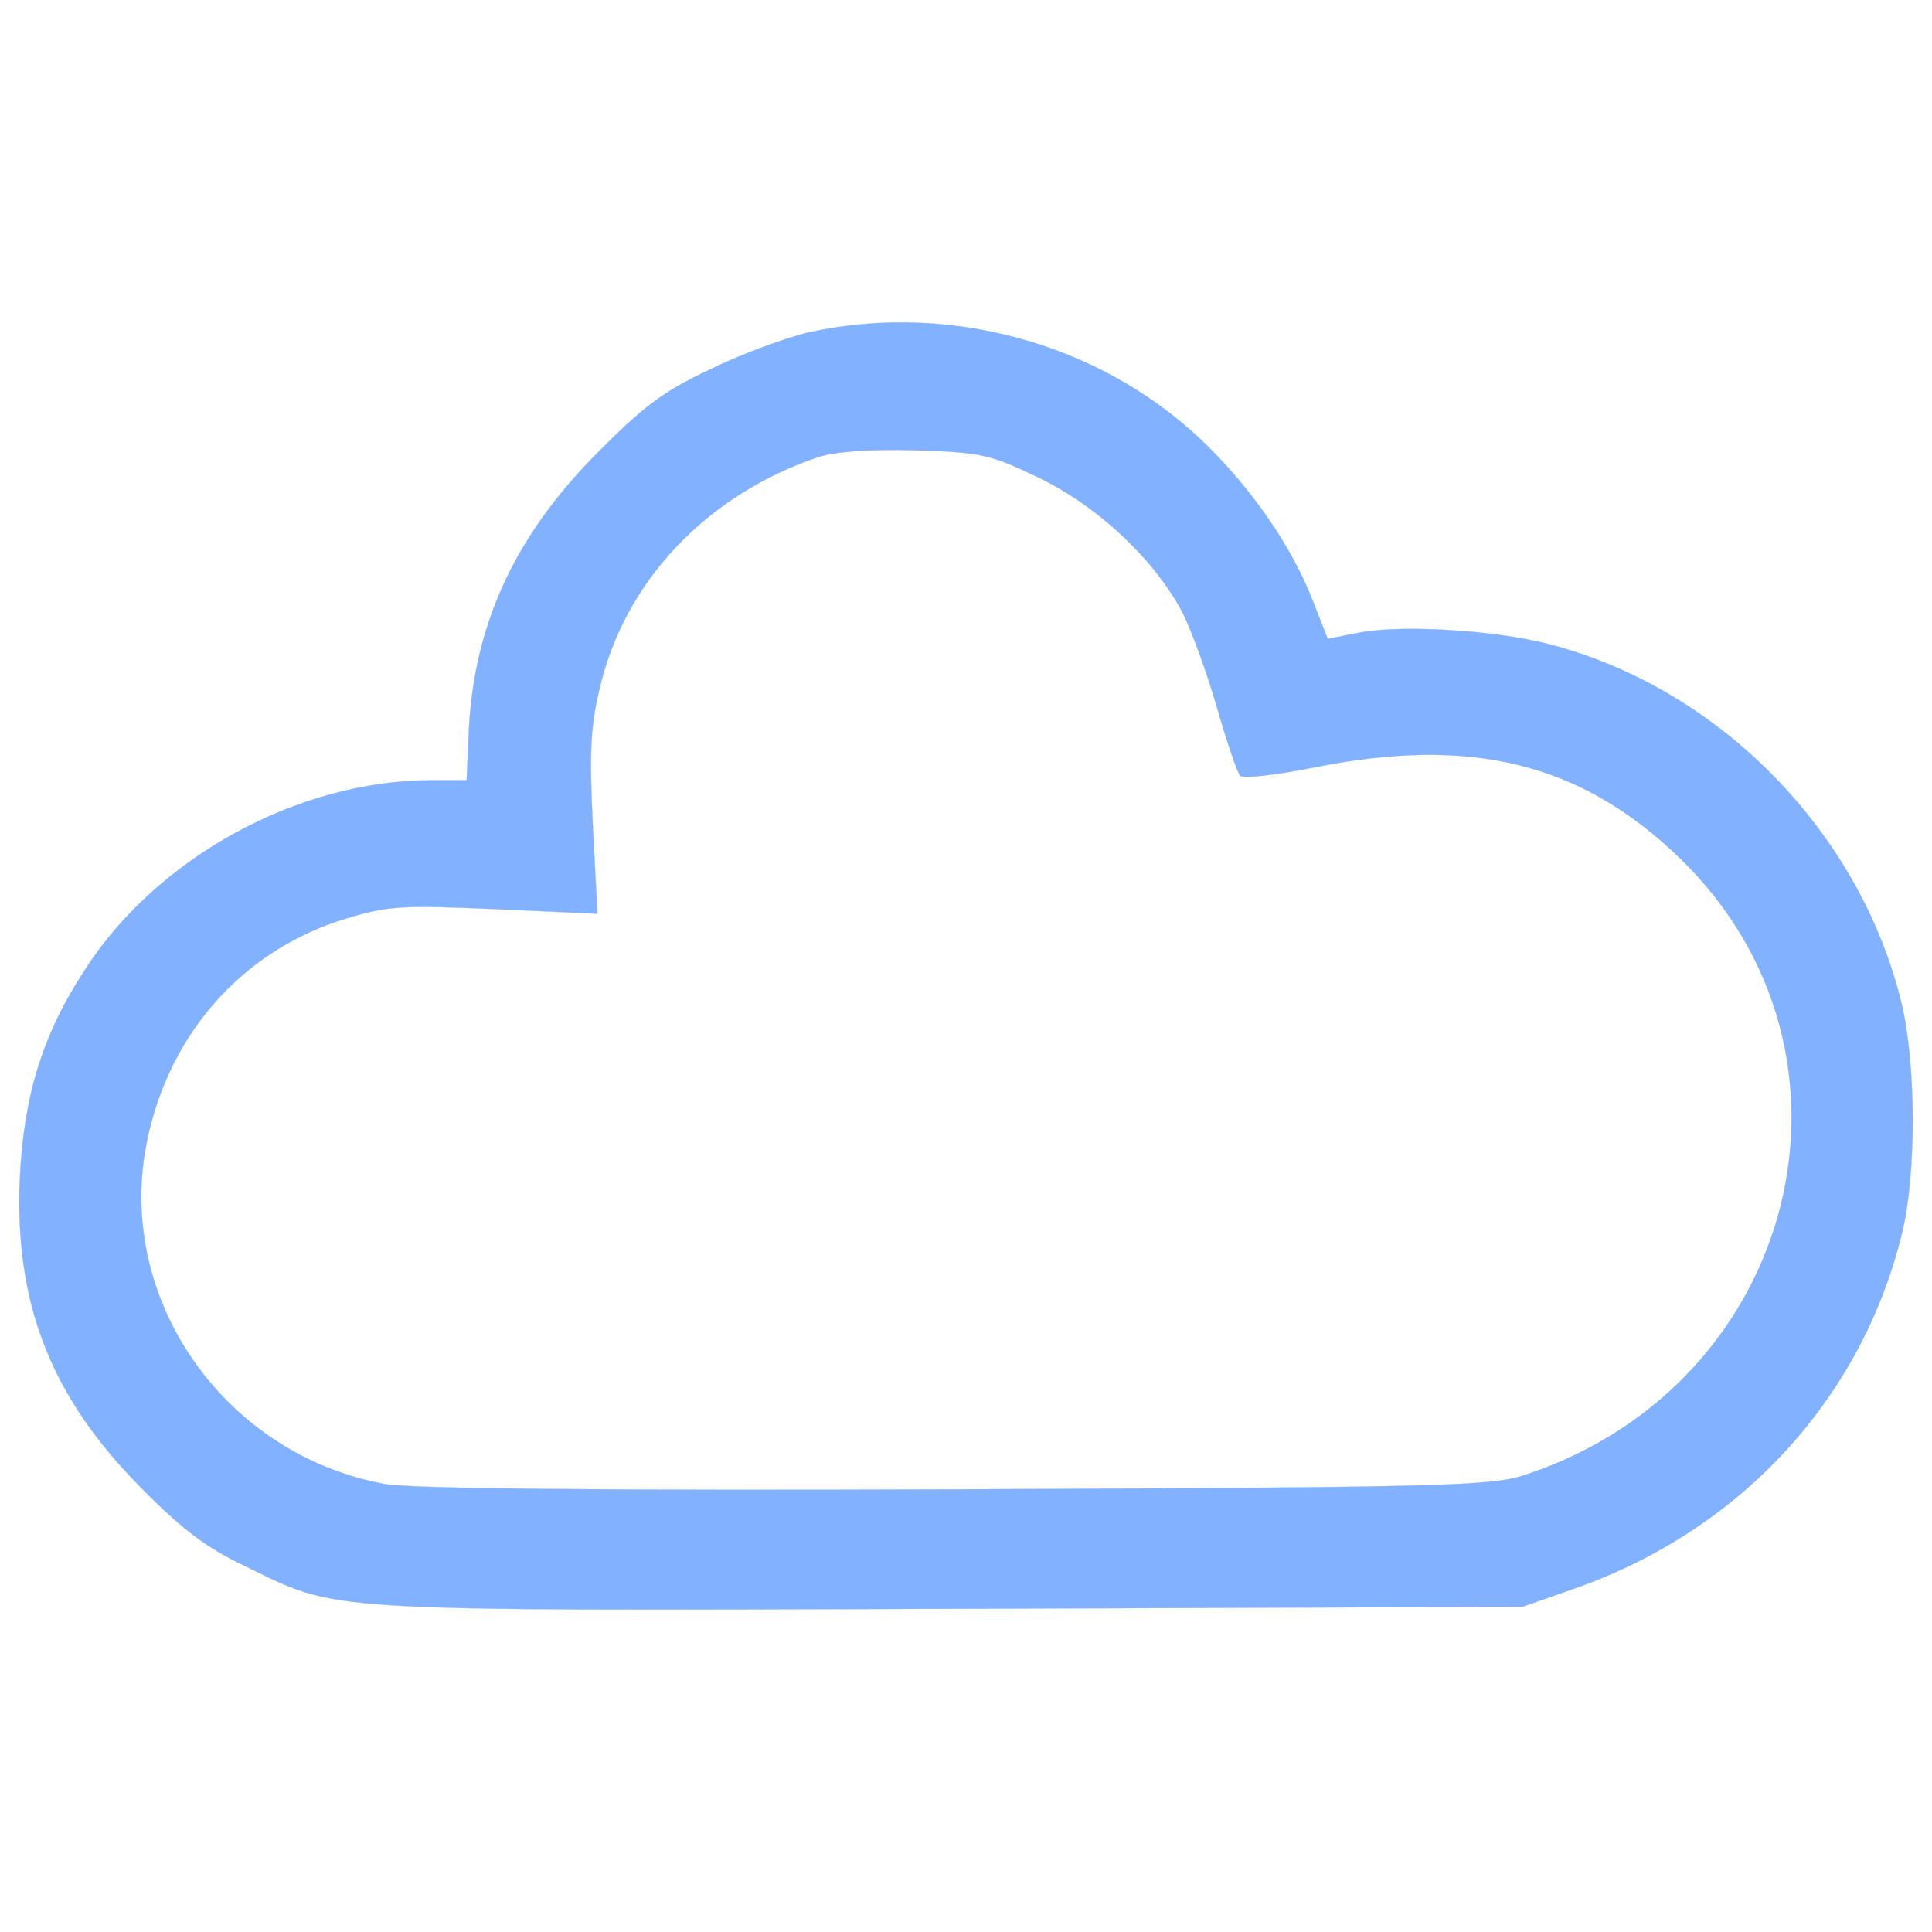 <?xml version="1.0" encoding="utf-8"?>
<!-- Svg Vector Icons : http://www.onlinewebfonts.com/icon -->
<!DOCTYPE svg PUBLIC "-//W3C//DTD SVG 1.1//EN" "http://www.w3.org/Graphics/SVG/1.1/DTD/svg11.dtd">
<svg version="1.1" xmlns="http://www.w3.org/2000/svg" xmlns:xlink="http://www.w3.org/1999/xlink" x="0px" y="0px" viewBox="0 0 1000 1000" enable-background="new 0 0 1000 1000" xml:space="preserve">
<g><g transform="translate(0,511) scale(0.1,-0.1)"><path stroke="rgb(130, 177, 255)" fill="rgb(130, 177, 255)" d="M4192,3391.1c-120.3-27.5-354-113.4-515.5-192.4c-247.4-116.8-350.5-195.9-591.1-439.9c-429.6-433-639.2-900.4-659.8-1457.1l-10.3-230.2h-189c-687.3-3.4-1409-398.6-1783.5-976C219.4-244.7,123.2-560.8,102.6-990.4C75.1-1639.9,264.1-2121,731.5-2591.8c206.2-209.6,336.8-309.3,532.7-402c494.8-240.5,347.1-233.7,3646.1-223.4l2969.1,10.3l274.9,96.2c855.7,302.4,1481.1,979.4,1690.7,1838.5c75.6,309.3,72.1,883.2-3.5,1192.5c-216.5,886.6-945,1628.9-1824.7,1855.7c-278.3,72.2-749.1,99.7-969.1,61.8l-175.2-34.4l-75.6,192.5c-110,285.2-323,594.5-584.2,841.9C5683.4,3336.1,4910.2,3545.7,4192,3391.1z M5367.2,2641.9c305.9-144.3,601.4-419.3,749.2-694.2c48.1-92.8,130.6-319.6,182.1-498.3s106.5-340.2,120.3-354c13.8-17.2,185.6,3.4,378,41.2c814.5,165,1384.9,27.5,1897-467.4c1044.7-1010.3,615.1-2725.1-797.3-3192.5c-175.2-58.4-388.3-65.3-2948.5-75.6c-1817.9-6.9-2828.2,3.4-2955.4,27.5c-811,147.8-1367.7,917.5-1244,1707.9c96.2,591,488,1051.5,1044.7,1219.9c216.5,65.3,285.2,68.7,769.8,48.1l529.2-24.1l-24.1,457.1c-17.2,367.7-13.7,505.2,34.4,704.5c127.2,556.7,553.3,1006.9,1134,1202.8c89.4,27.5,261.2,41.2,501.7,34.4C5075.2,2769.1,5123.3,2758.8,5367.2,2641.9z"/></g></g>
</svg>